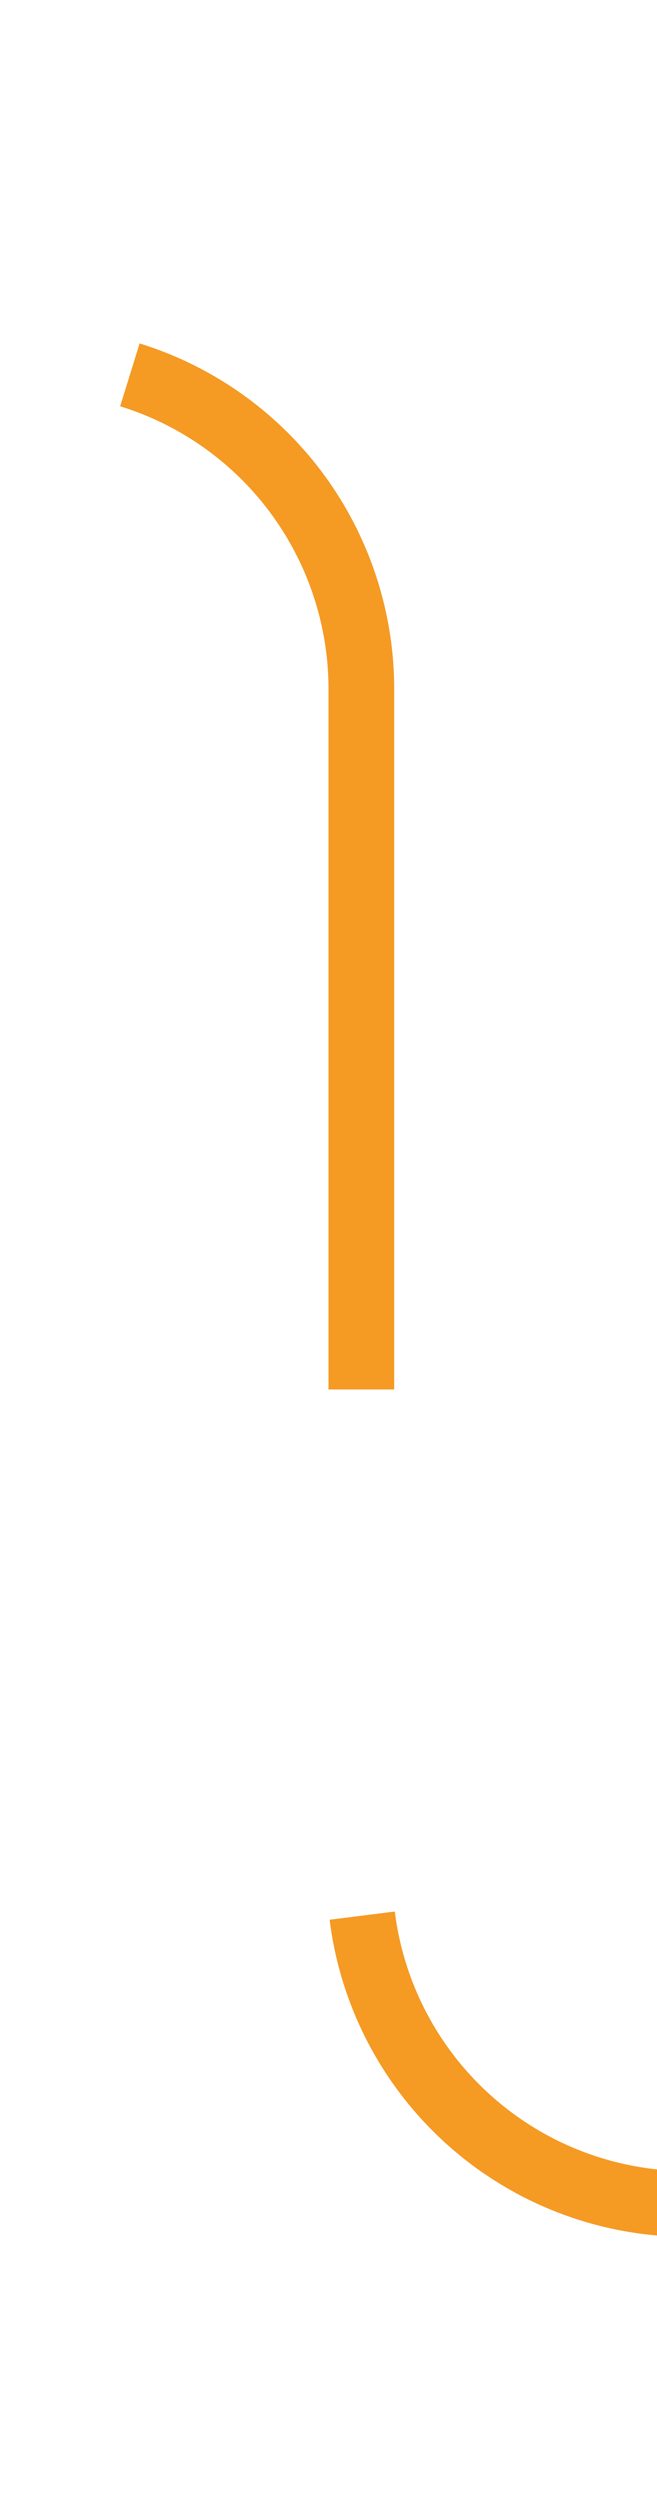 ﻿<?xml version="1.0" encoding="utf-8"?>
<svg version="1.1" xmlns:xlink="http://www.w3.org/1999/xlink" width="10px" height="38px" preserveAspectRatio="xMidYMin meet" viewBox="666 1089  8 38" xmlns="http://www.w3.org/2000/svg">
  <path d="M 617 1094.5  L 665 1094.5  A 5 5 0 0 1 670.5 1099.5 L 670.5 1117  A 5 5 0 0 0 675.5 1122.5 L 722 1122.5  " stroke-width="1" stroke-dasharray="17,8" stroke="#f59a23" fill="none" />
  <path d="M 716.946 1117.854  L 721.593 1122.5  L 716.946 1127.146  L 717.654 1127.854  L 722.654 1122.854  L 723.007 1122.5  L 722.654 1122.146  L 717.654 1117.146  L 716.946 1117.854  Z " fill-rule="nonzero" fill="#f59a23" stroke="none" />
</svg>